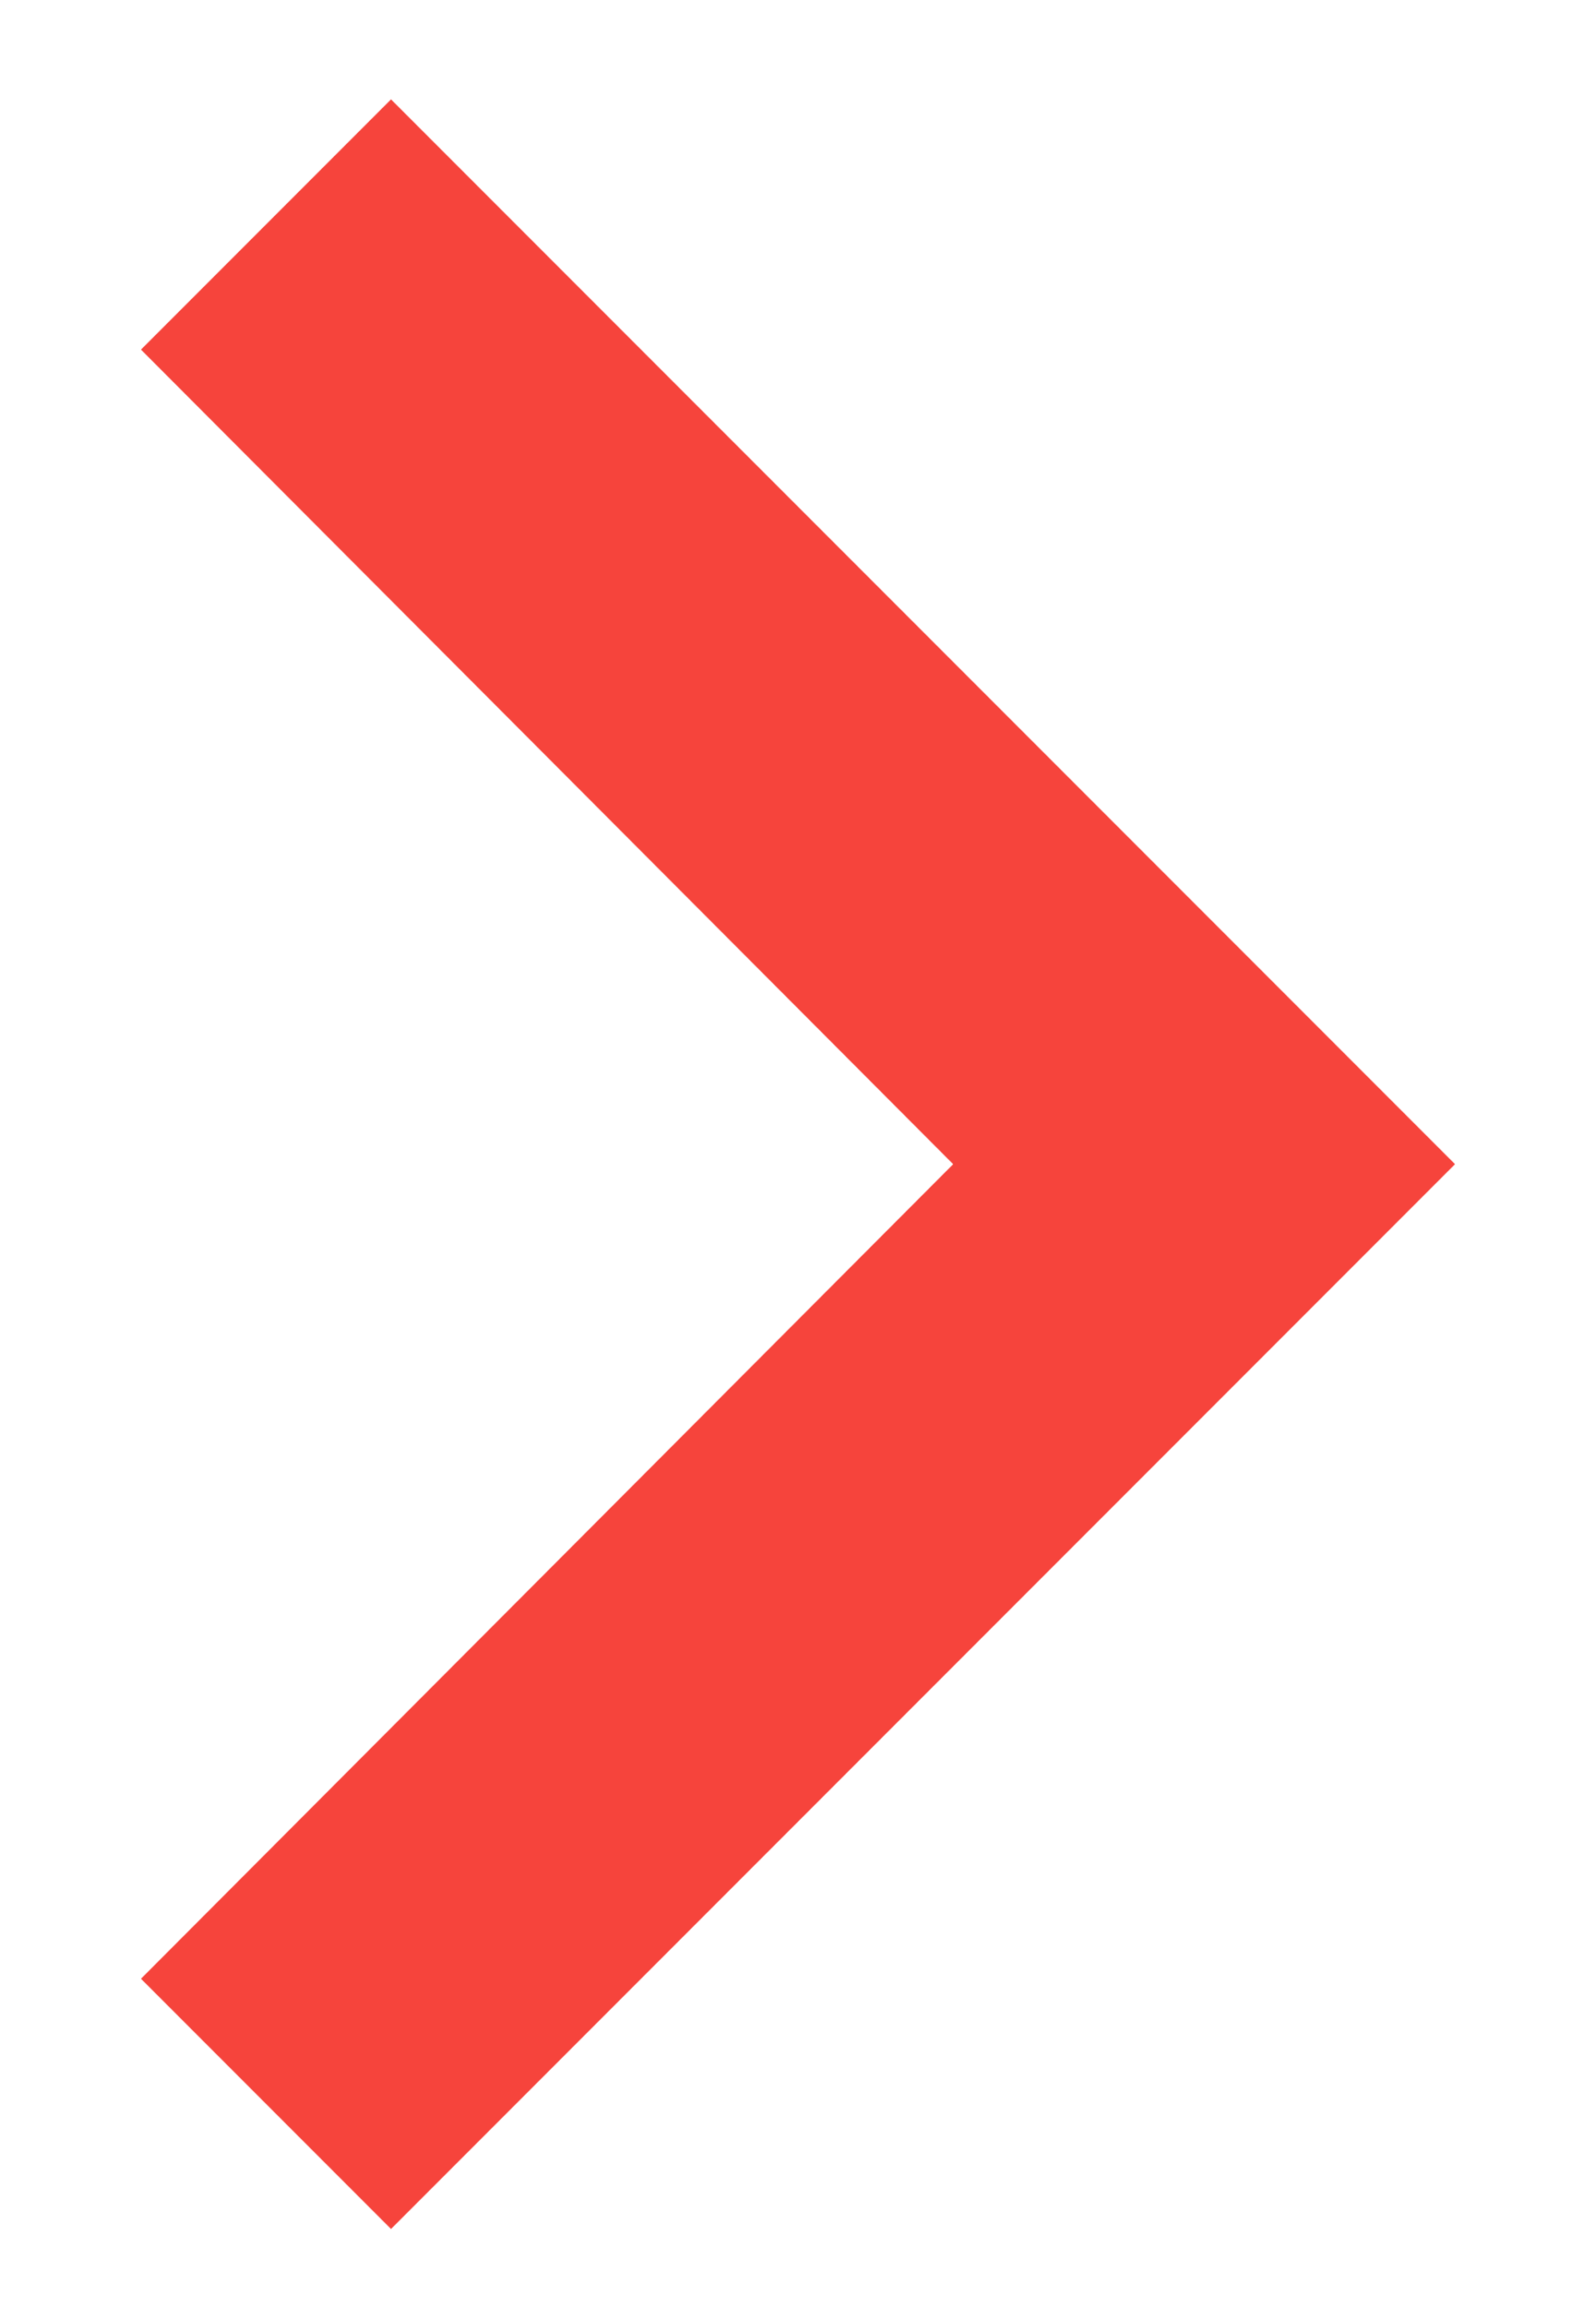 <svg width="9" height="13" viewBox="0 0 9 13" fill="none" xmlns="http://www.w3.org/2000/svg">
<path d="M0.795 11.15L5.375 6.56L0.795 1.97L2.205 0.56L8.205 6.56L2.205 12.56L0.795 11.15Z" fill="#F6443C"/>
</svg>
